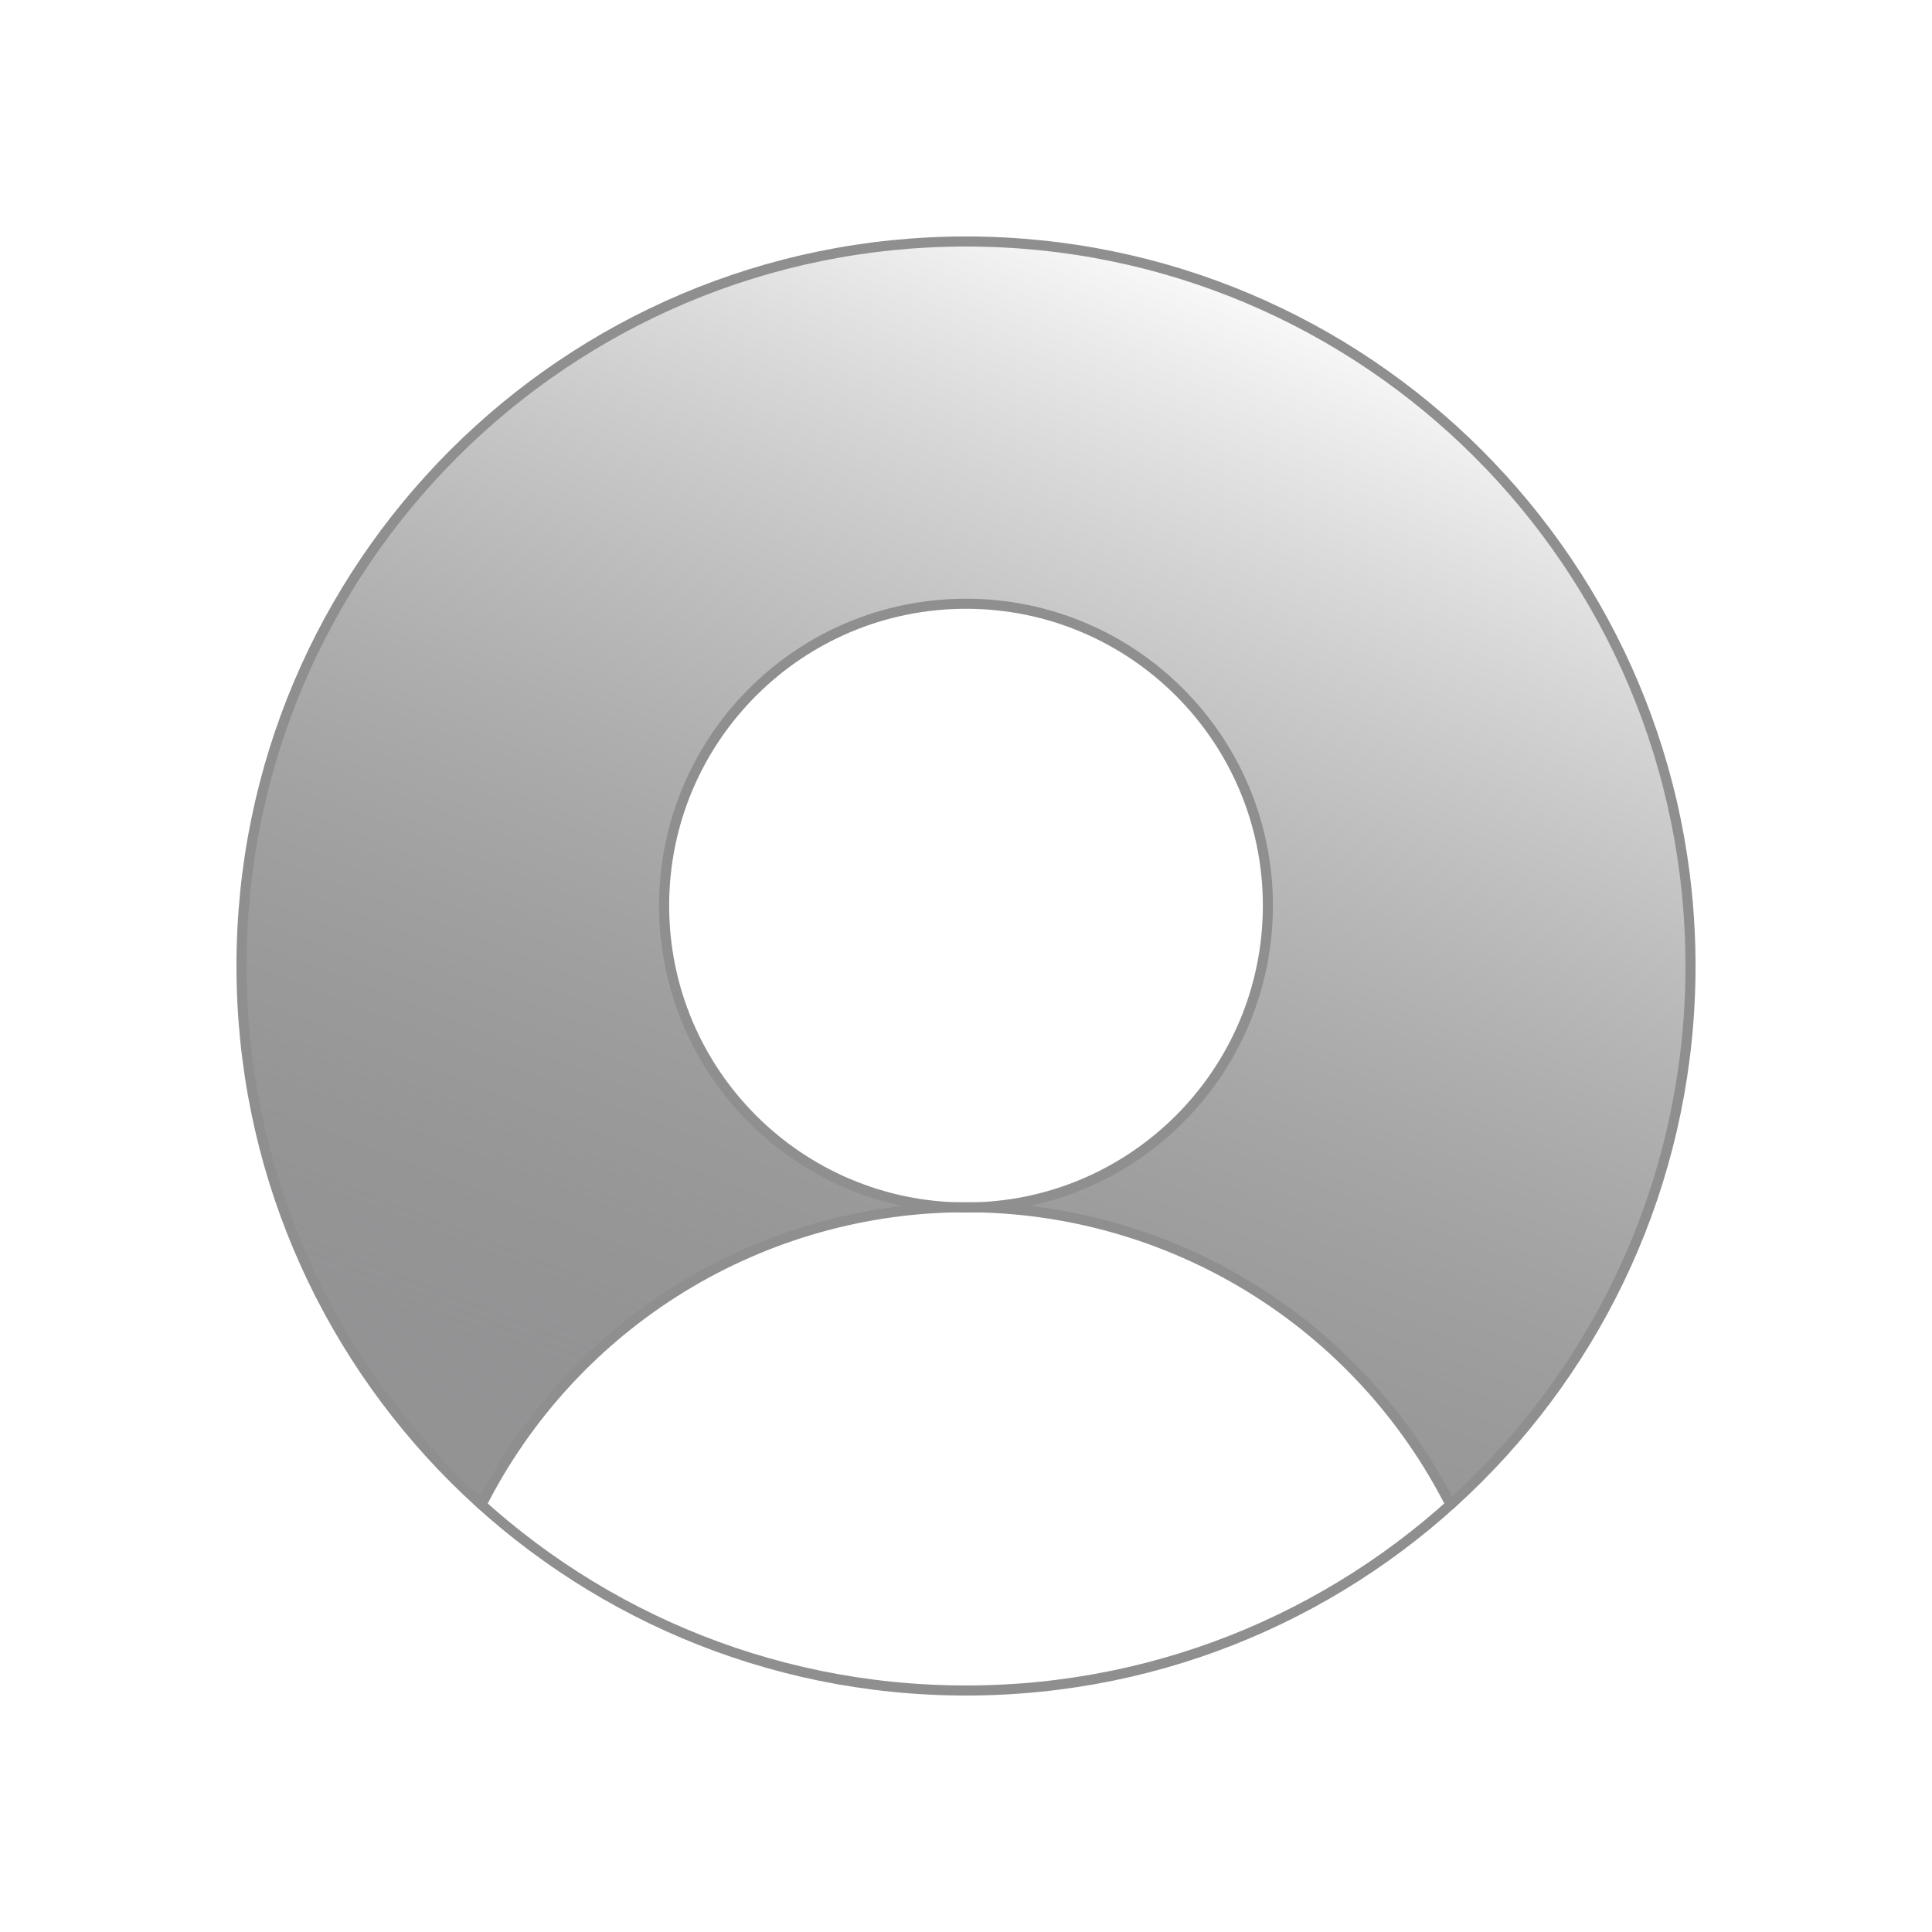<svg width="96" height="96" viewBox="0 0 96 96" fill="none" xmlns="http://www.w3.org/2000/svg">
<g clip-path="url(#clip0_0_181)">
<g filter="url(#filter0_n_0_181)">
<path d="M48 12C40.717 12 33.606 14.208 27.604 18.334C21.603 22.459 16.994 28.308 14.386 35.108C11.777 41.907 11.293 49.338 12.996 56.419C14.699 63.5 18.51 69.898 23.925 74.767C26.183 70.323 29.628 66.591 33.878 63.985C38.127 61.378 43.015 59.999 48 60C45.033 60 42.133 59.12 39.666 57.472C37.2 55.824 35.277 53.481 34.142 50.74C33.007 47.999 32.709 44.983 33.288 42.074C33.867 39.164 35.296 36.491 37.393 34.393C39.491 32.296 42.164 30.867 45.074 30.288C47.983 29.709 50.999 30.006 53.74 31.142C56.481 32.277 58.824 34.2 60.472 36.666C62.12 39.133 63 42.033 63 45C63 48.978 61.42 52.794 58.607 55.607C55.794 58.42 51.978 60 48 60C52.985 59.999 57.872 61.377 62.122 63.983C66.371 66.589 69.816 70.32 72.075 74.764C77.489 69.894 81.298 63.496 83 56.416C84.703 49.336 84.218 41.906 81.61 35.107C79.002 28.308 74.394 22.46 68.393 18.334C62.392 14.209 55.282 12 48 12Z" fill="url(#paint0_linear_0_181)"/>
</g>
<path d="M23.925 74.764C26.182 70.318 29.626 66.584 33.876 63.975C38.125 61.367 43.014 59.986 48 59.986C52.986 59.986 57.875 61.367 62.124 63.975C66.374 66.584 69.818 70.318 72.075 74.764" stroke="#8F8F8F" stroke-width="0.5" stroke-linecap="round" stroke-linejoin="round"/>
<path d="M48 84C67.882 84 84 67.882 84 48C84 28.118 67.882 12 48 12C28.118 12 12 28.118 12 48C12 67.882 28.118 84 48 84Z" stroke="#8F8F8F" stroke-width="0.5" stroke-linecap="round" stroke-linejoin="round"/>
<path d="M48 60C56.284 60 63 53.284 63 45C63 36.716 56.284 30 48 30C39.716 30 33 36.716 33 45C33 53.284 39.716 60 48 60Z" stroke="#8F8F8F" stroke-width="0.5" stroke-linecap="round" stroke-linejoin="round"/>
</g>
<defs>
<filter id="filter0_n_0_181" x="11.998" y="12" width="72" height="62.767" filterUnits="userSpaceOnUse" color-interpolation-filters="sRGB">
<feFlood flood-opacity="0" result="BackgroundImageFix"/>
<feBlend mode="normal" in="SourceGraphic" in2="BackgroundImageFix" result="shape"/>
<feTurbulence type="fractalNoise" baseFrequency="9.091 9.091" stitchTiles="stitch" numOctaves="3" result="noise" seed="260" />
<feColorMatrix in="noise" type="luminanceToAlpha" result="alphaNoise" />
<feComponentTransfer in="alphaNoise" result="coloredNoise1">
<feFuncA type="discrete" tableValues="1 1 1 1 1 1 1 1 1 1 1 1 1 1 1 1 1 1 1 1 1 1 1 1 1 1 1 1 1 1 1 1 1 1 1 1 1 1 1 1 1 1 1 1 1 1 1 1 1 1 1 0 0 0 0 0 0 0 0 0 0 0 0 0 0 0 0 0 0 0 0 0 0 0 0 0 0 0 0 0 0 0 0 0 0 0 0 0 0 0 0 0 0 0 0 0 0 0 0 0 "/>
</feComponentTransfer>
<feComposite operator="in" in2="shape" in="coloredNoise1" result="noise1Clipped" />
<feFlood flood-color="#000000" result="color1Flood" />
<feComposite operator="in" in2="noise1Clipped" in="color1Flood" result="color1" />
<feMerge result="effect1_noise_0_181">
<feMergeNode in="shape" />
<feMergeNode in="color1" />
</feMerge>
</filter>
<linearGradient id="paint0_linear_0_181" x1="34.442" y1="74.315" x2="58.852" y2="11.433" gradientUnits="userSpaceOnUse">
<stop stop-color="#27272A" stop-opacity="0.5"/>
<stop offset="1" stop-color="white"/>
</linearGradient>
<clipPath id="clip0_0_181">
<rect width="96" height="96" fill="white"/>
</clipPath>
</defs>
</svg>
